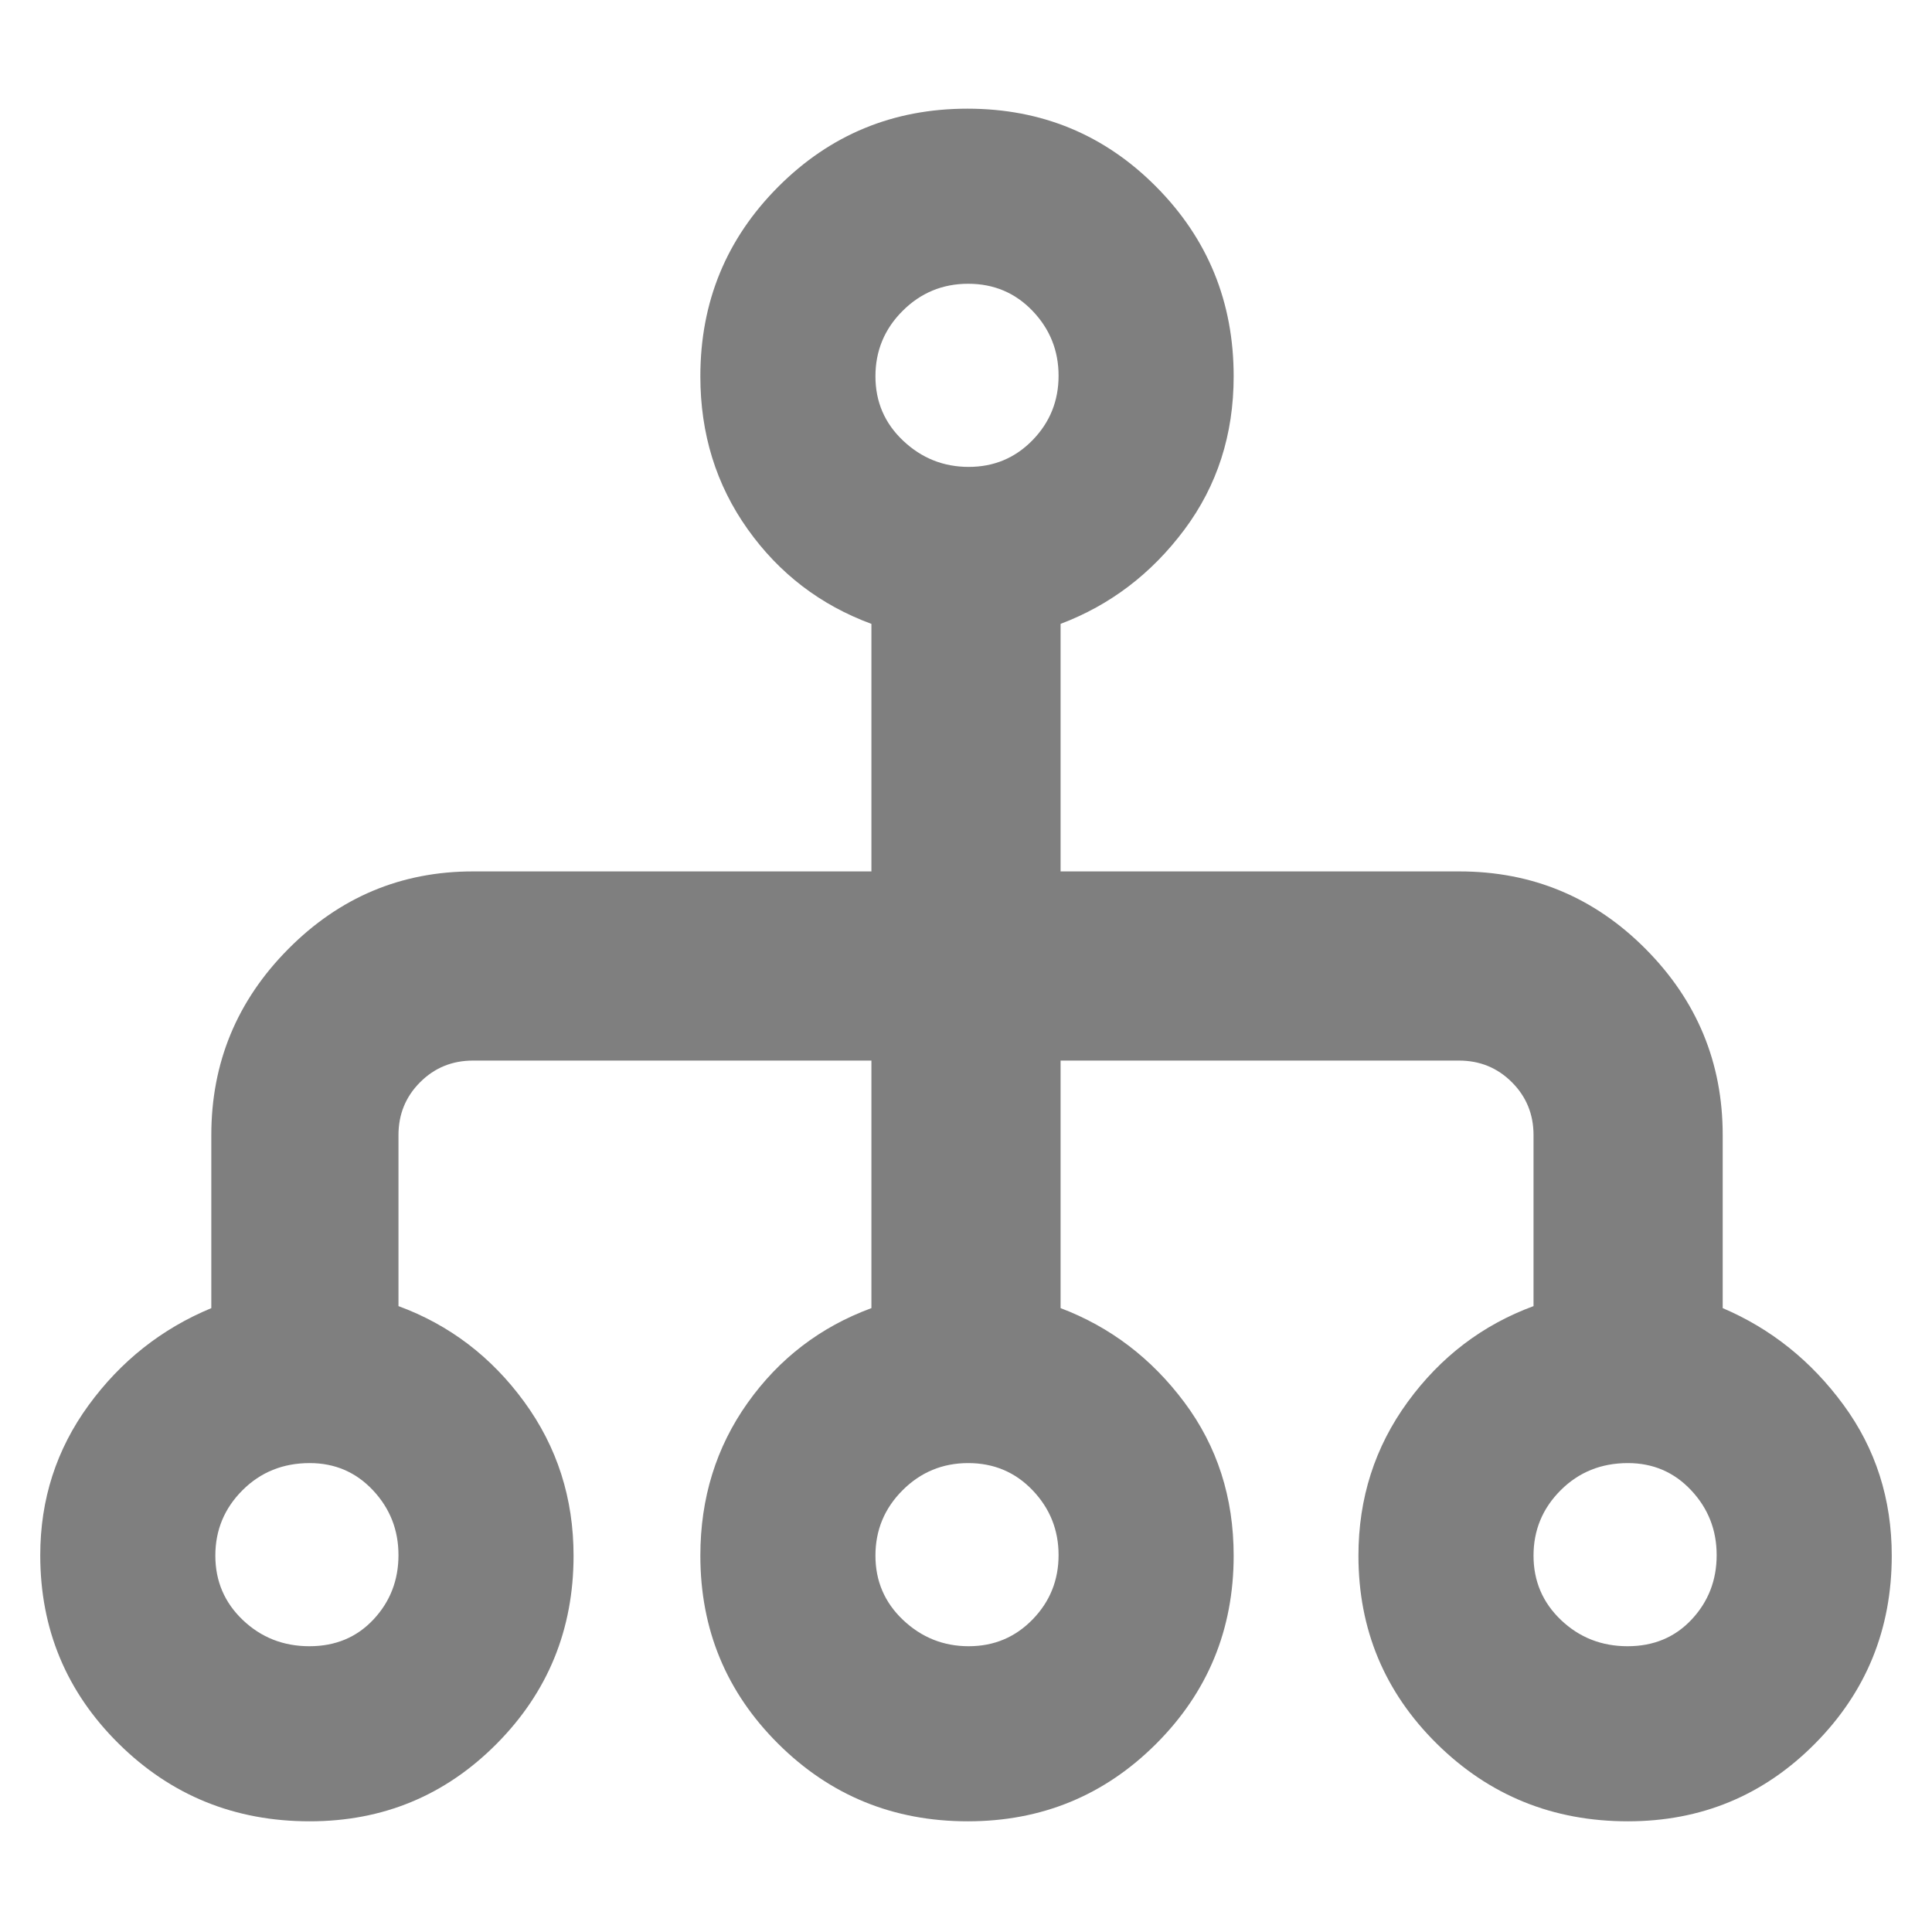<svg xmlns="http://www.w3.org/2000/svg" height="48" viewBox="0 -960 960 960" width="48"><path fill="rgb(127, 127, 127)" d="M153.88-55Q98-55 59-93.56q-39-38.56-39-93.65 0-41.58 24-74.51 24-32.93 61-48.28v-86q0-53.92 38.25-92.46Q181.5-527 235-527h198v-123q-38-14-61.5-47.07T348-773q0-55.42 38.71-94.21 38.7-38.79 94-38.79 55.29 0 93.79 38.79Q613-828.42 613-773q0 43.41-24.5 76.2Q564-664 527-650v123h198.14q54.28 0 92.57 38.54Q856-449.92 856-396v86q36 15.35 60 48.05 24 32.7 24 74.95 0 55-38.24 93.5Q863.51-55 808.88-55 753-55 714-93.5 675-132 675-187q0-42.84 24.5-76.42T762-311v-85q0-15.5-10.75-26.25T725-433H527v123q37 14 61.5 46.8Q613-230.41 613-187q0 55-38.53 93.5Q535.93-55 480.88-55q-55.46 0-94.17-38.5T348-187q0-42.86 23.5-75.93Q395-296 433-310v-123H235q-15.5 0-26.25 10.75T198-396v85q38 14 62.5 47.58T285-187q0 55-38.24 93.5Q208.51-55 153.88-55Zm-.13-87q19.39 0 31.82-13.28t12.43-32q0-18.72-12.68-32.22T153.89-233q-19.89 0-33.39 13.48t-13.5 32.5Q107-168 120.68-155q13.67 13 33.07 13Zm327.6 0q18.79 0 31.72-13.28t12.93-32q0-18.72-12.91-32.22t-32-13.5q-19.09 0-32.59 13.48-13.5 13.48-13.5 32.5T448.78-155q13.78 13 32.57 13Zm327.4 0q19.39 0 31.82-13.28t12.43-32q0-18.72-12.68-32.22T808.89-233q-19.89 0-33.39 13.48t-13.5 32.5Q762-168 775.68-155q13.67 13 33.07 13Zm-327.4-586q18.79 0 31.72-13.28t12.93-32q0-18.72-12.91-32.22t-32-13.5q-19.09 0-32.59 13.48-13.5 13.48-13.5 32.5T448.78-741q13.78 13 32.57 13Z"/></svg>